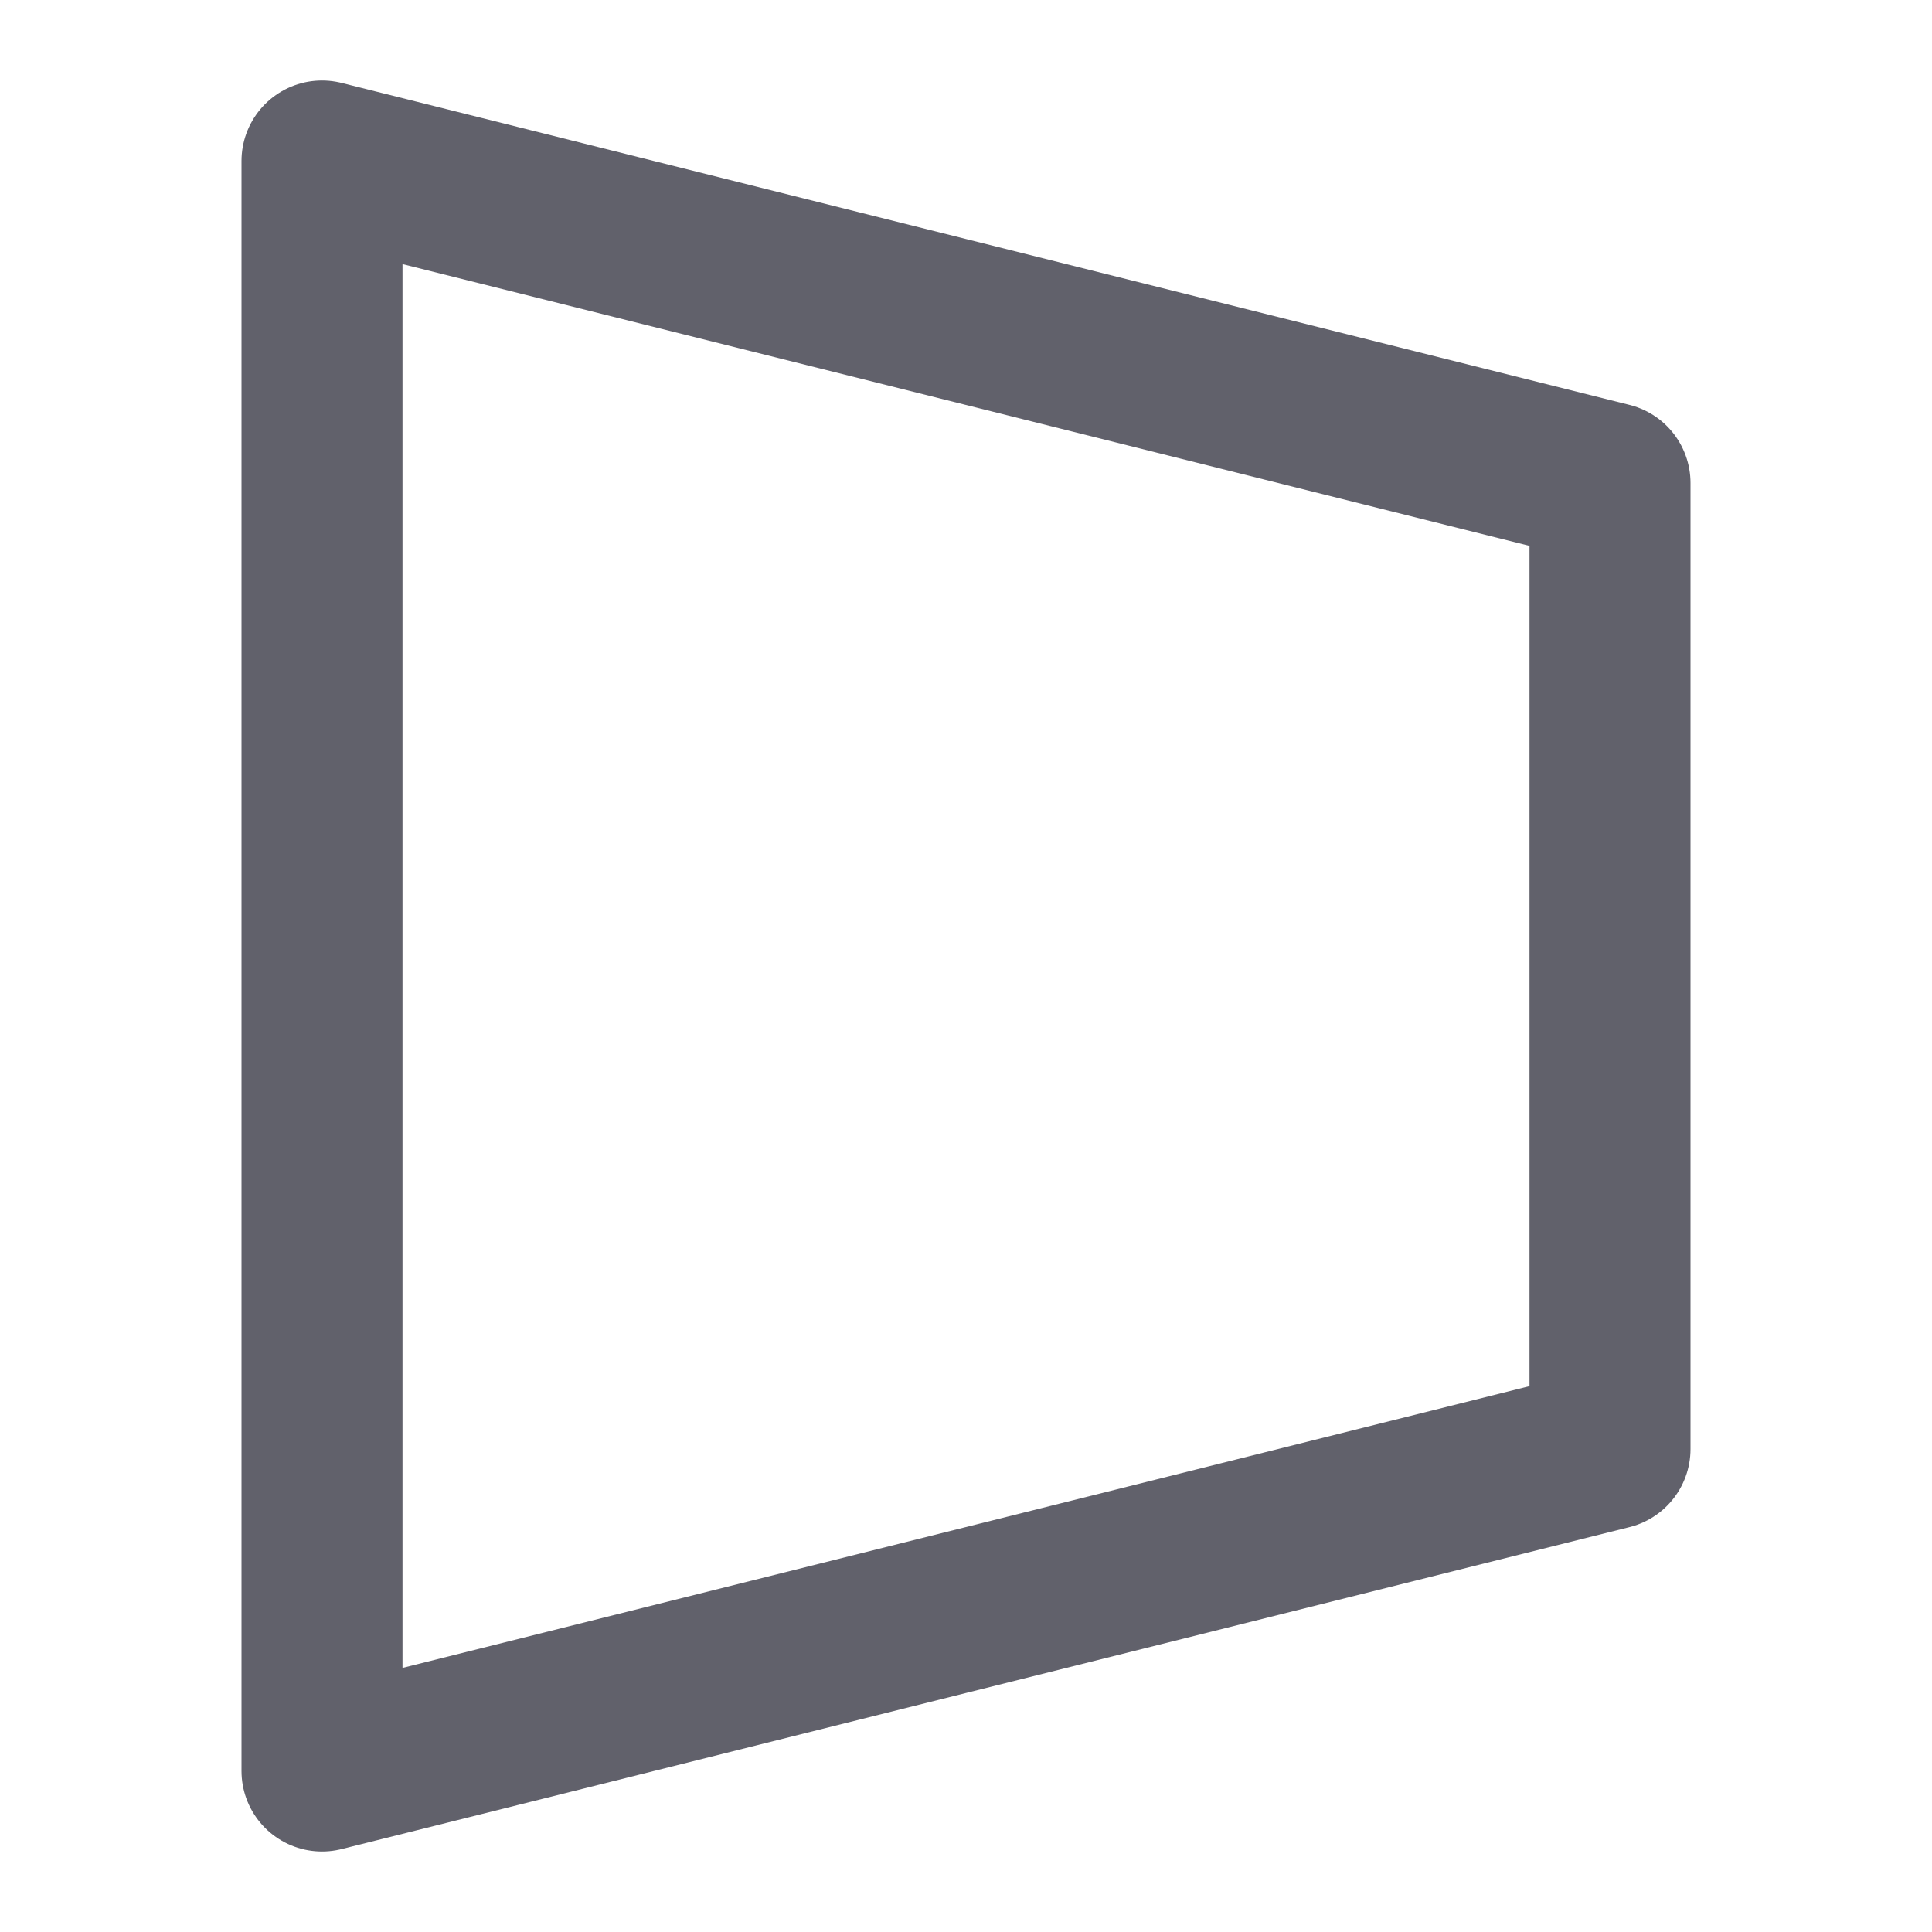 <svg xmlns="http://www.w3.org/2000/svg" height="24" width="24" viewBox="0 0 24 24"><title>transform 2d</title><g stroke-linecap="round" fill="#61616b" stroke-linejoin="round" class="nc-icon-wrapper"><polygon points="20 18 4 22 4 2 20 6 20 18" fill="none" stroke="#61616b" stroke-width="2"></polygon></g></svg>